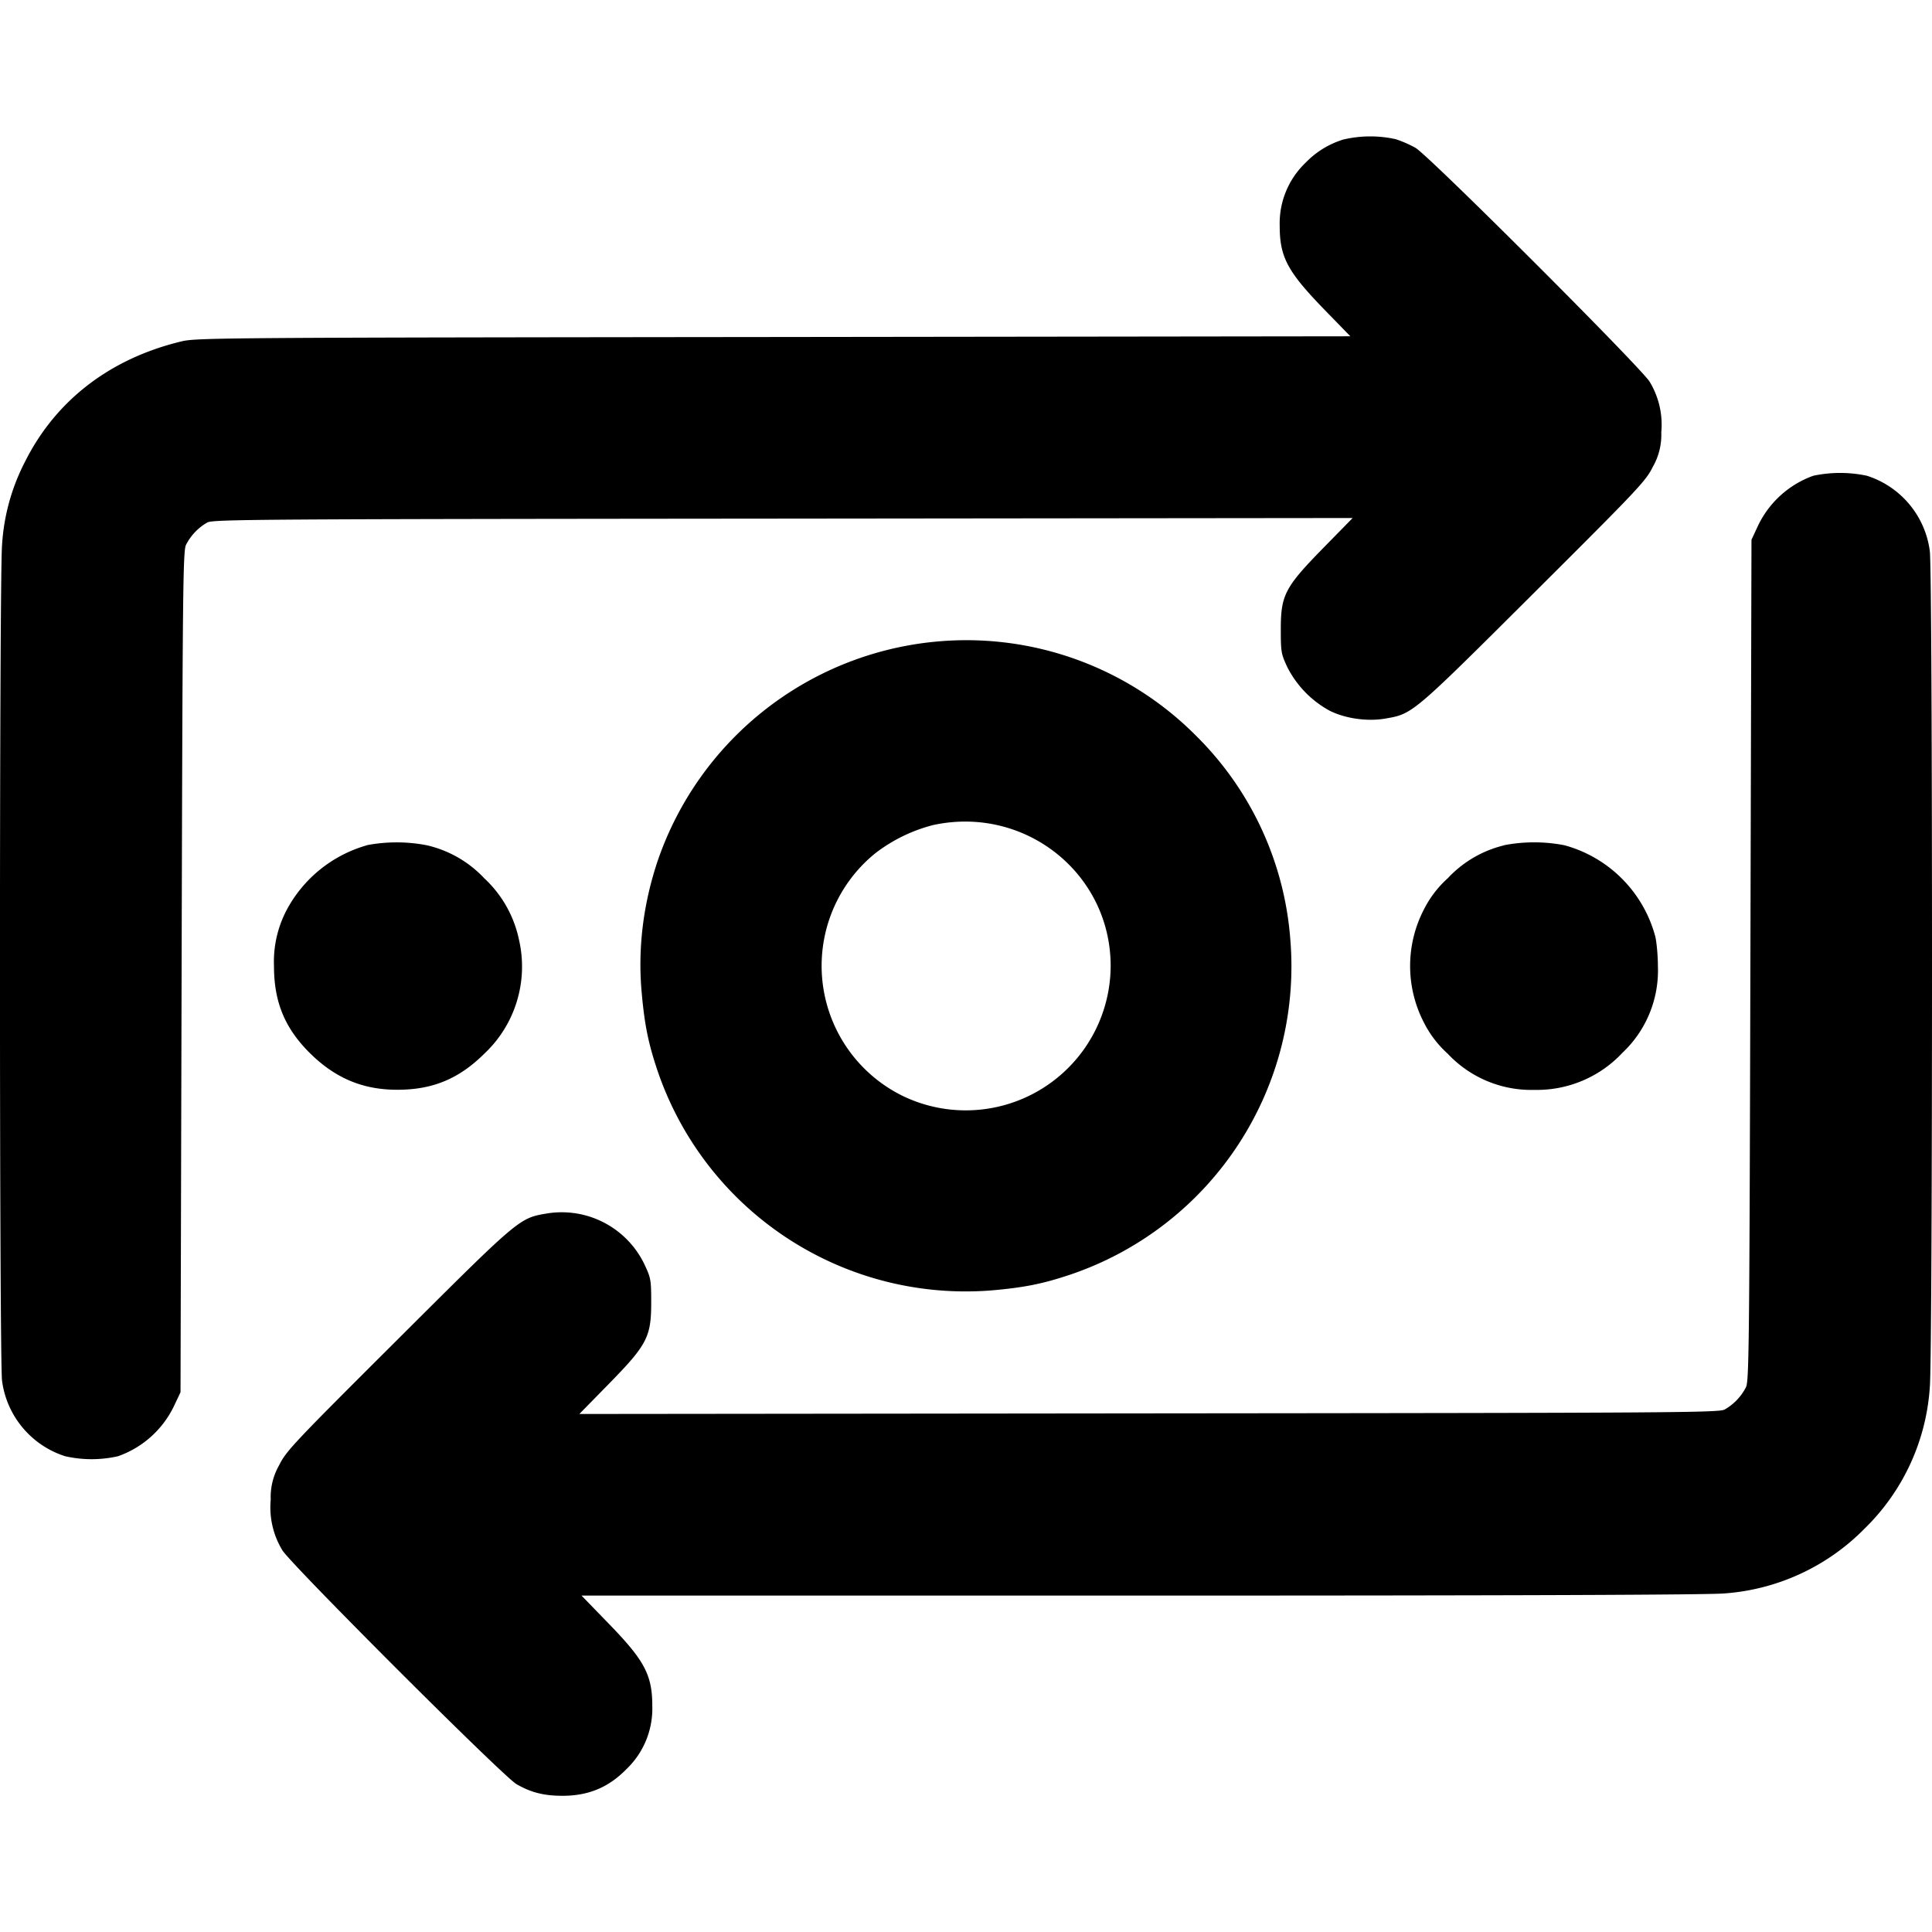 <svg xmlns="http://www.w3.org/2000/svg" width="16" height="16" fill="none">
  <g clip-path="url(#a)">
    <path fill="currentColor" fill-rule="evenodd" d="M11.111 1.16a.727.727 0 0 0-.296.185.694.694 0 0 0-.217.526c0 .257.064.377.364.687l.221.227-4.775.006c-4.532.005-4.782.006-4.904.036-.592.142-1.042.488-1.297.997a1.725 1.725 0 0 0-.19.69c-.023.259-.023 6.744 0 6.921a.76.76 0 0 0 .523.625.992.992 0 0 0 .437 0 .813.813 0 0 0 .464-.416l.054-.114.009-3.479c.008-3.15.011-3.484.036-3.538a.446.446 0 0 1 .177-.186c.048-.026.414-.028 4.769-.032l4.716-.005-.243.248c-.319.326-.352.39-.352.675 0 .187.003.203.055.314a.848.848 0 0 0 .35.359c.128.064.307.09.454.066.234-.04.22-.028 1.232-1.036.871-.868.932-.932.99-1.05a.531.531 0 0 0 .07-.285.685.685 0 0 0-.096-.419c-.06-.106-1.83-1.876-1.94-1.938a.967.967 0 0 0-.162-.071.972.972 0 0 0-.449.006Zm3.906 2.78a.81.81 0 0 0-.458.414l-.054.116-.009 3.479c-.008 3.15-.011 3.484-.036 3.538a.447.447 0 0 1-.177.186c-.048.026-.414.028-4.769.032l-4.716.005.243-.248c.319-.326.352-.39.352-.676 0-.186-.003-.202-.055-.313a.76.76 0 0 0-.8-.425c-.238.04-.223.026-1.236 1.036-.871.868-.932.932-.99 1.05a.53.53 0 0 0-.07.285.684.684 0 0 0 .096.419c.06.106 1.83 1.876 1.94 1.938.12.069.227.096.381.096.213 0 .38-.069.527-.219a.693.693 0 0 0 .216-.525c0-.257-.064-.377-.365-.686l-.221-.228h4.64c3.079 0 4.702-.006 4.826-.018a1.81 1.81 0 0 0 1.16-.537 1.8 1.8 0 0 0 .54-1.173c.024-.259.024-6.744 0-6.921a.757.757 0 0 0-.521-.625 1.07 1.07 0 0 0-.444 0Zm-7.3 1.377a2.703 2.703 0 0 0-2.27 1.811c-.12.357-.166.727-.133 1.09.024.27.055.423.133.654a2.695 2.695 0 0 0 2.771 1.814c.27-.024.423-.055.654-.133a2.695 2.695 0 0 0 1.814-2.771 2.652 2.652 0 0 0-.78-1.688 2.682 2.682 0 0 0-2.188-.777Zm.018 1.514a1.321 1.321 0 0 0-.487.236 1.2 1.2 0 0 0 .23 2.01A1.2 1.2 0 0 0 9.198 8c0-.765-.705-1.328-1.462-1.169Zm-4.699.17a1.09 1.09 0 0 0-.663.537.92.92 0 0 0-.104.462c0 .297.089.513.294.718.211.21.44.307.727.307.292 0 .51-.09.72-.298a.989.989 0 0 0 .289-.94.963.963 0 0 0-.289-.514A.94.94 0 0 0 3.534 7a1.314 1.314 0 0 0-.498 0Zm9.419 0a.938.938 0 0 0-.465.272.883.883 0 0 0-.201.265 1.017 1.017 0 0 0 0 .924.881.881 0 0 0 .2.264.949.949 0 0 0 .72.3.969.969 0 0 0 .728-.308A.935.935 0 0 0 13.73 8c0-.083-.01-.192-.021-.242A1.07 1.07 0 0 0 12.956 7a1.312 1.312 0 0 0-.501 0Z" clip-rule="evenodd"/>
  </g>
  <defs>
    <clipPath id="a">
      <path fill="#fff" d="M0 0h16v16H0z"/>
    </clipPath>
  </defs>
</svg>
